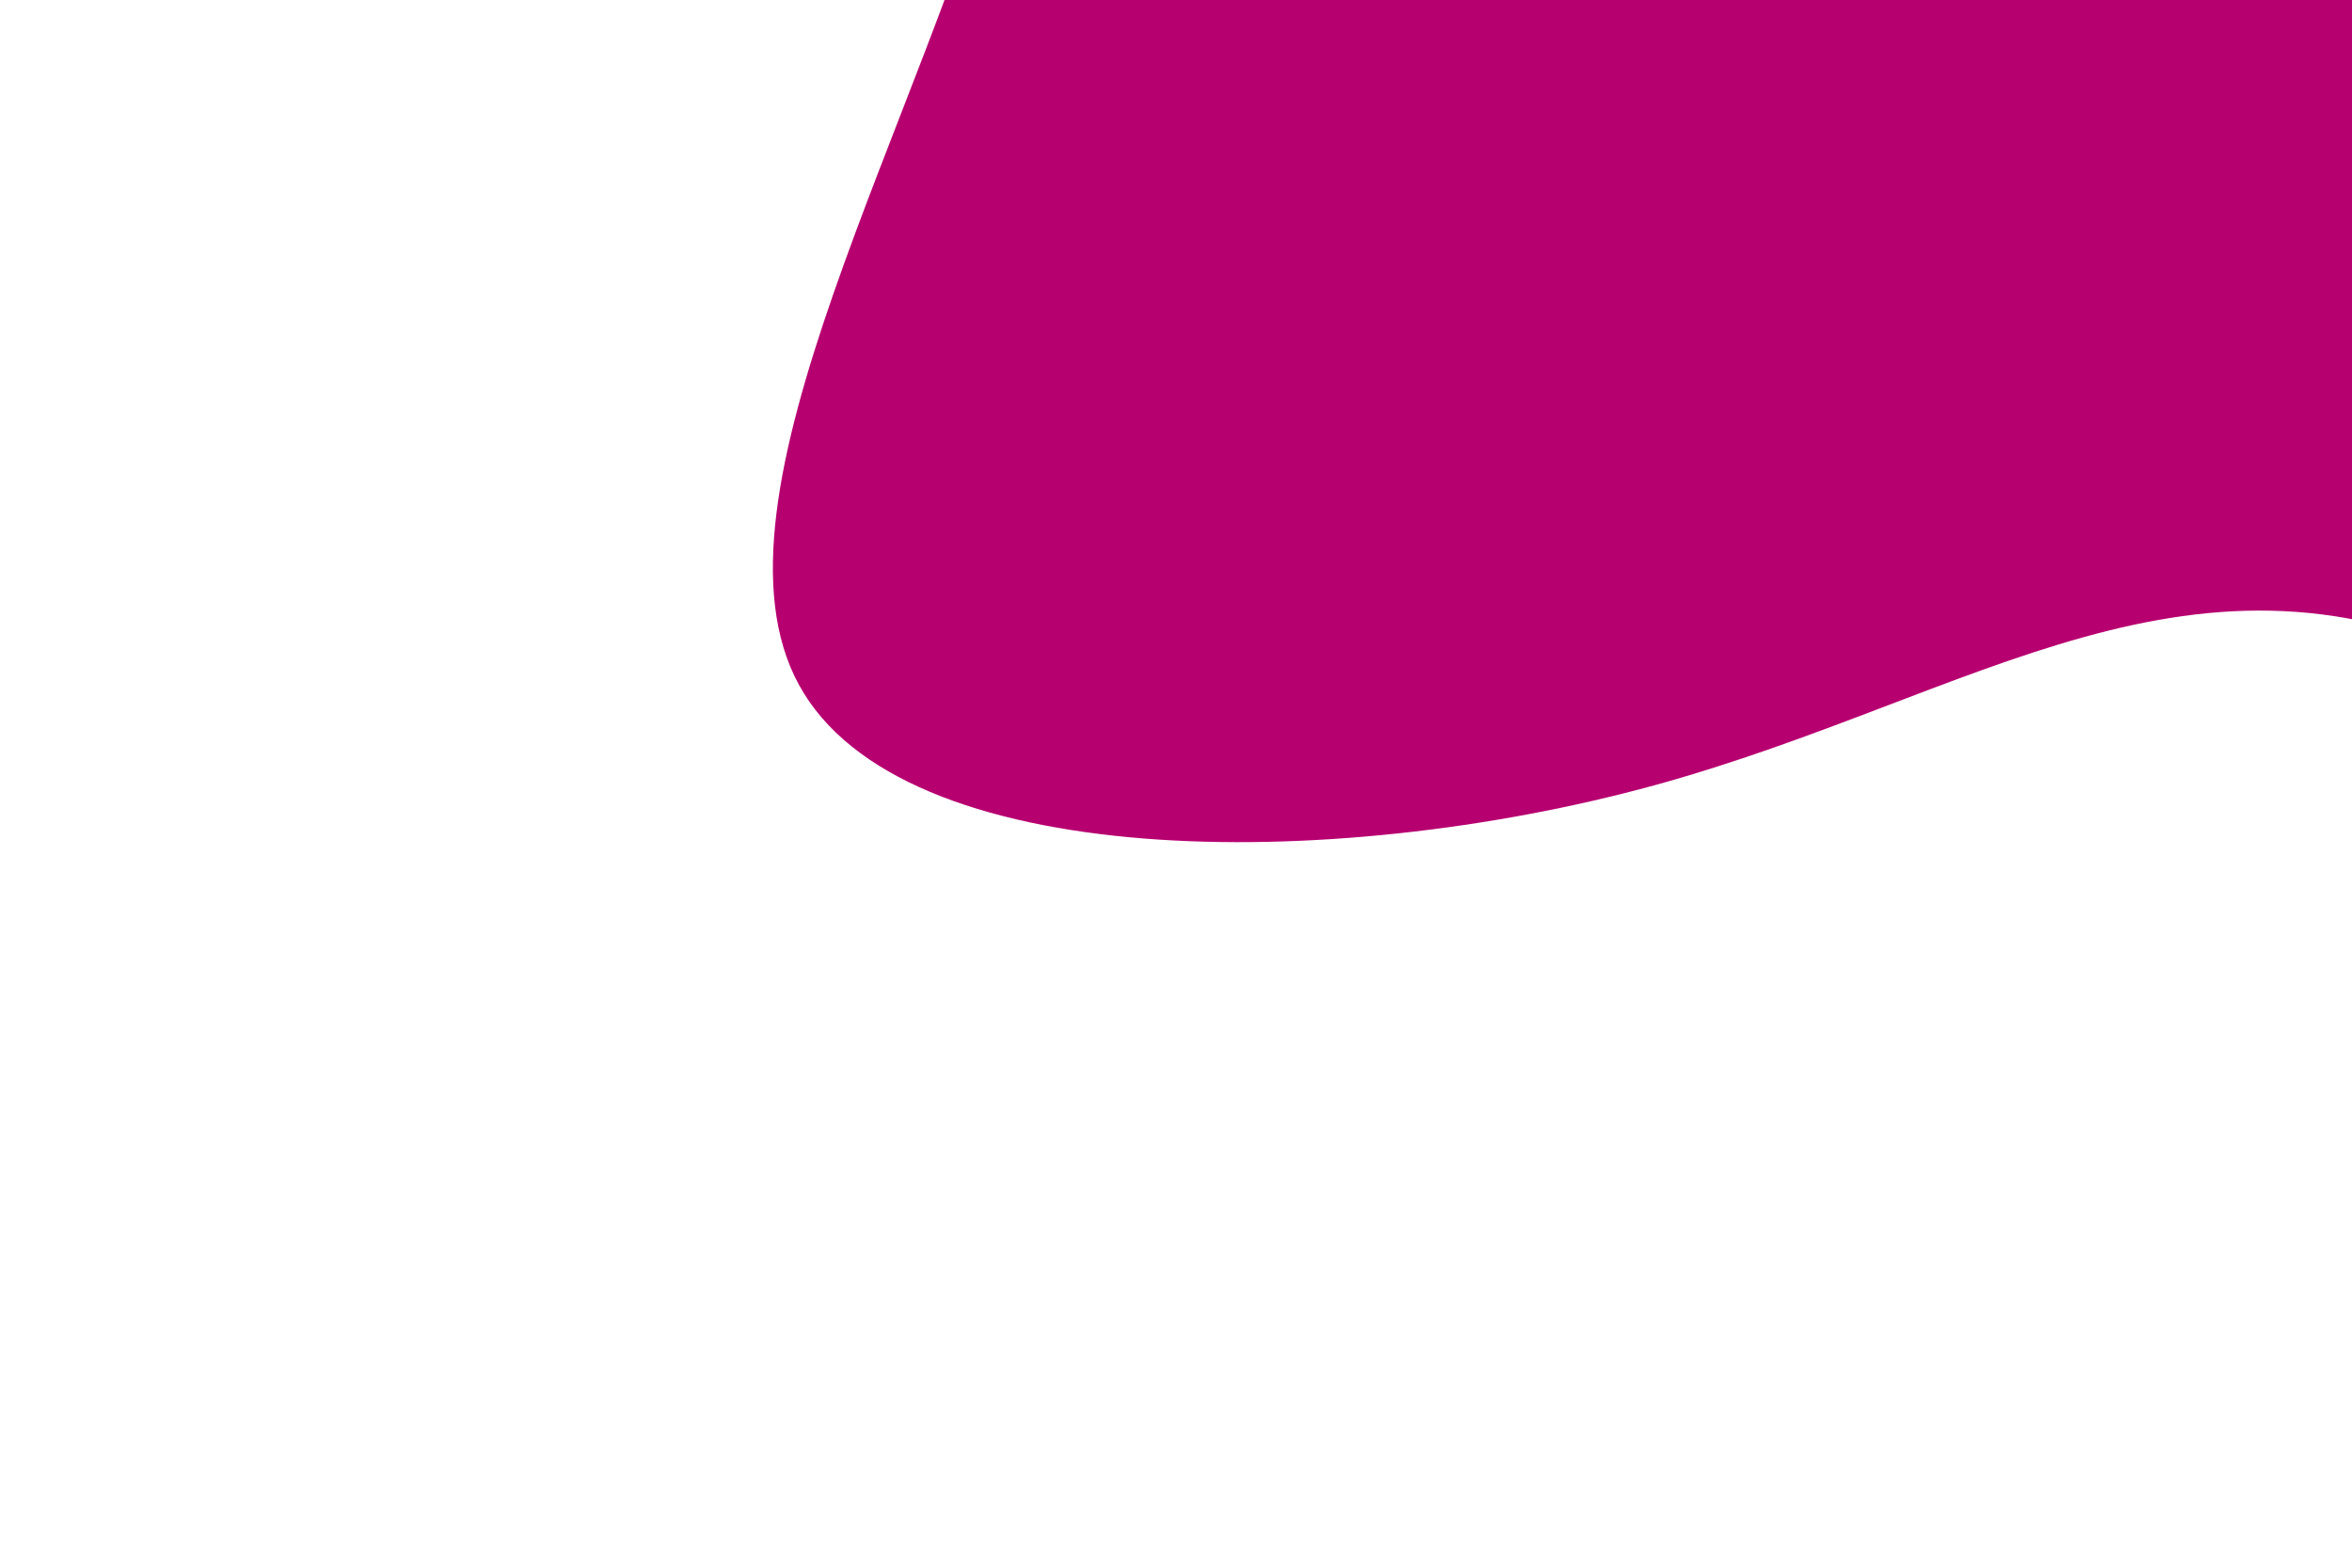 <svg id="visual" viewBox="0 0 900 600" width="900" height="600" xmlns="http://www.w3.org/2000/svg" xmlns:xlink="http://www.w3.org/1999/xlink" version="1.1"><g transform="translate(922.401 -95.328)"><path d="M274.9 -399.2C387.5 -411.2 531.5 -400.6 570.2 -330.3C609 -260 542.5 -130 494 -28C445.5 74 415 148 410.7 277.9C406.3 407.8 428.2 593.6 364.1 594.1C300 594.6 150 409.8 33.6 351.6C-82.8 293.5 -165.7 361.9 -289.4 395.9C-413.1 429.8 -577.6 429.1 -616.7 357.4C-655.8 285.7 -569.4 142.8 -535.8 19.4C-502.1 -104 -521.3 -208 -461.3 -243.7C-401.4 -279.3 -262.5 -246.6 -172.4 -247.6C-82.3 -248.6 -41.2 -283.3 20 -317.9C81.2 -352.6 162.3 -387.2 274.9 -399.2" fill="#b70070"></path></g></svg>